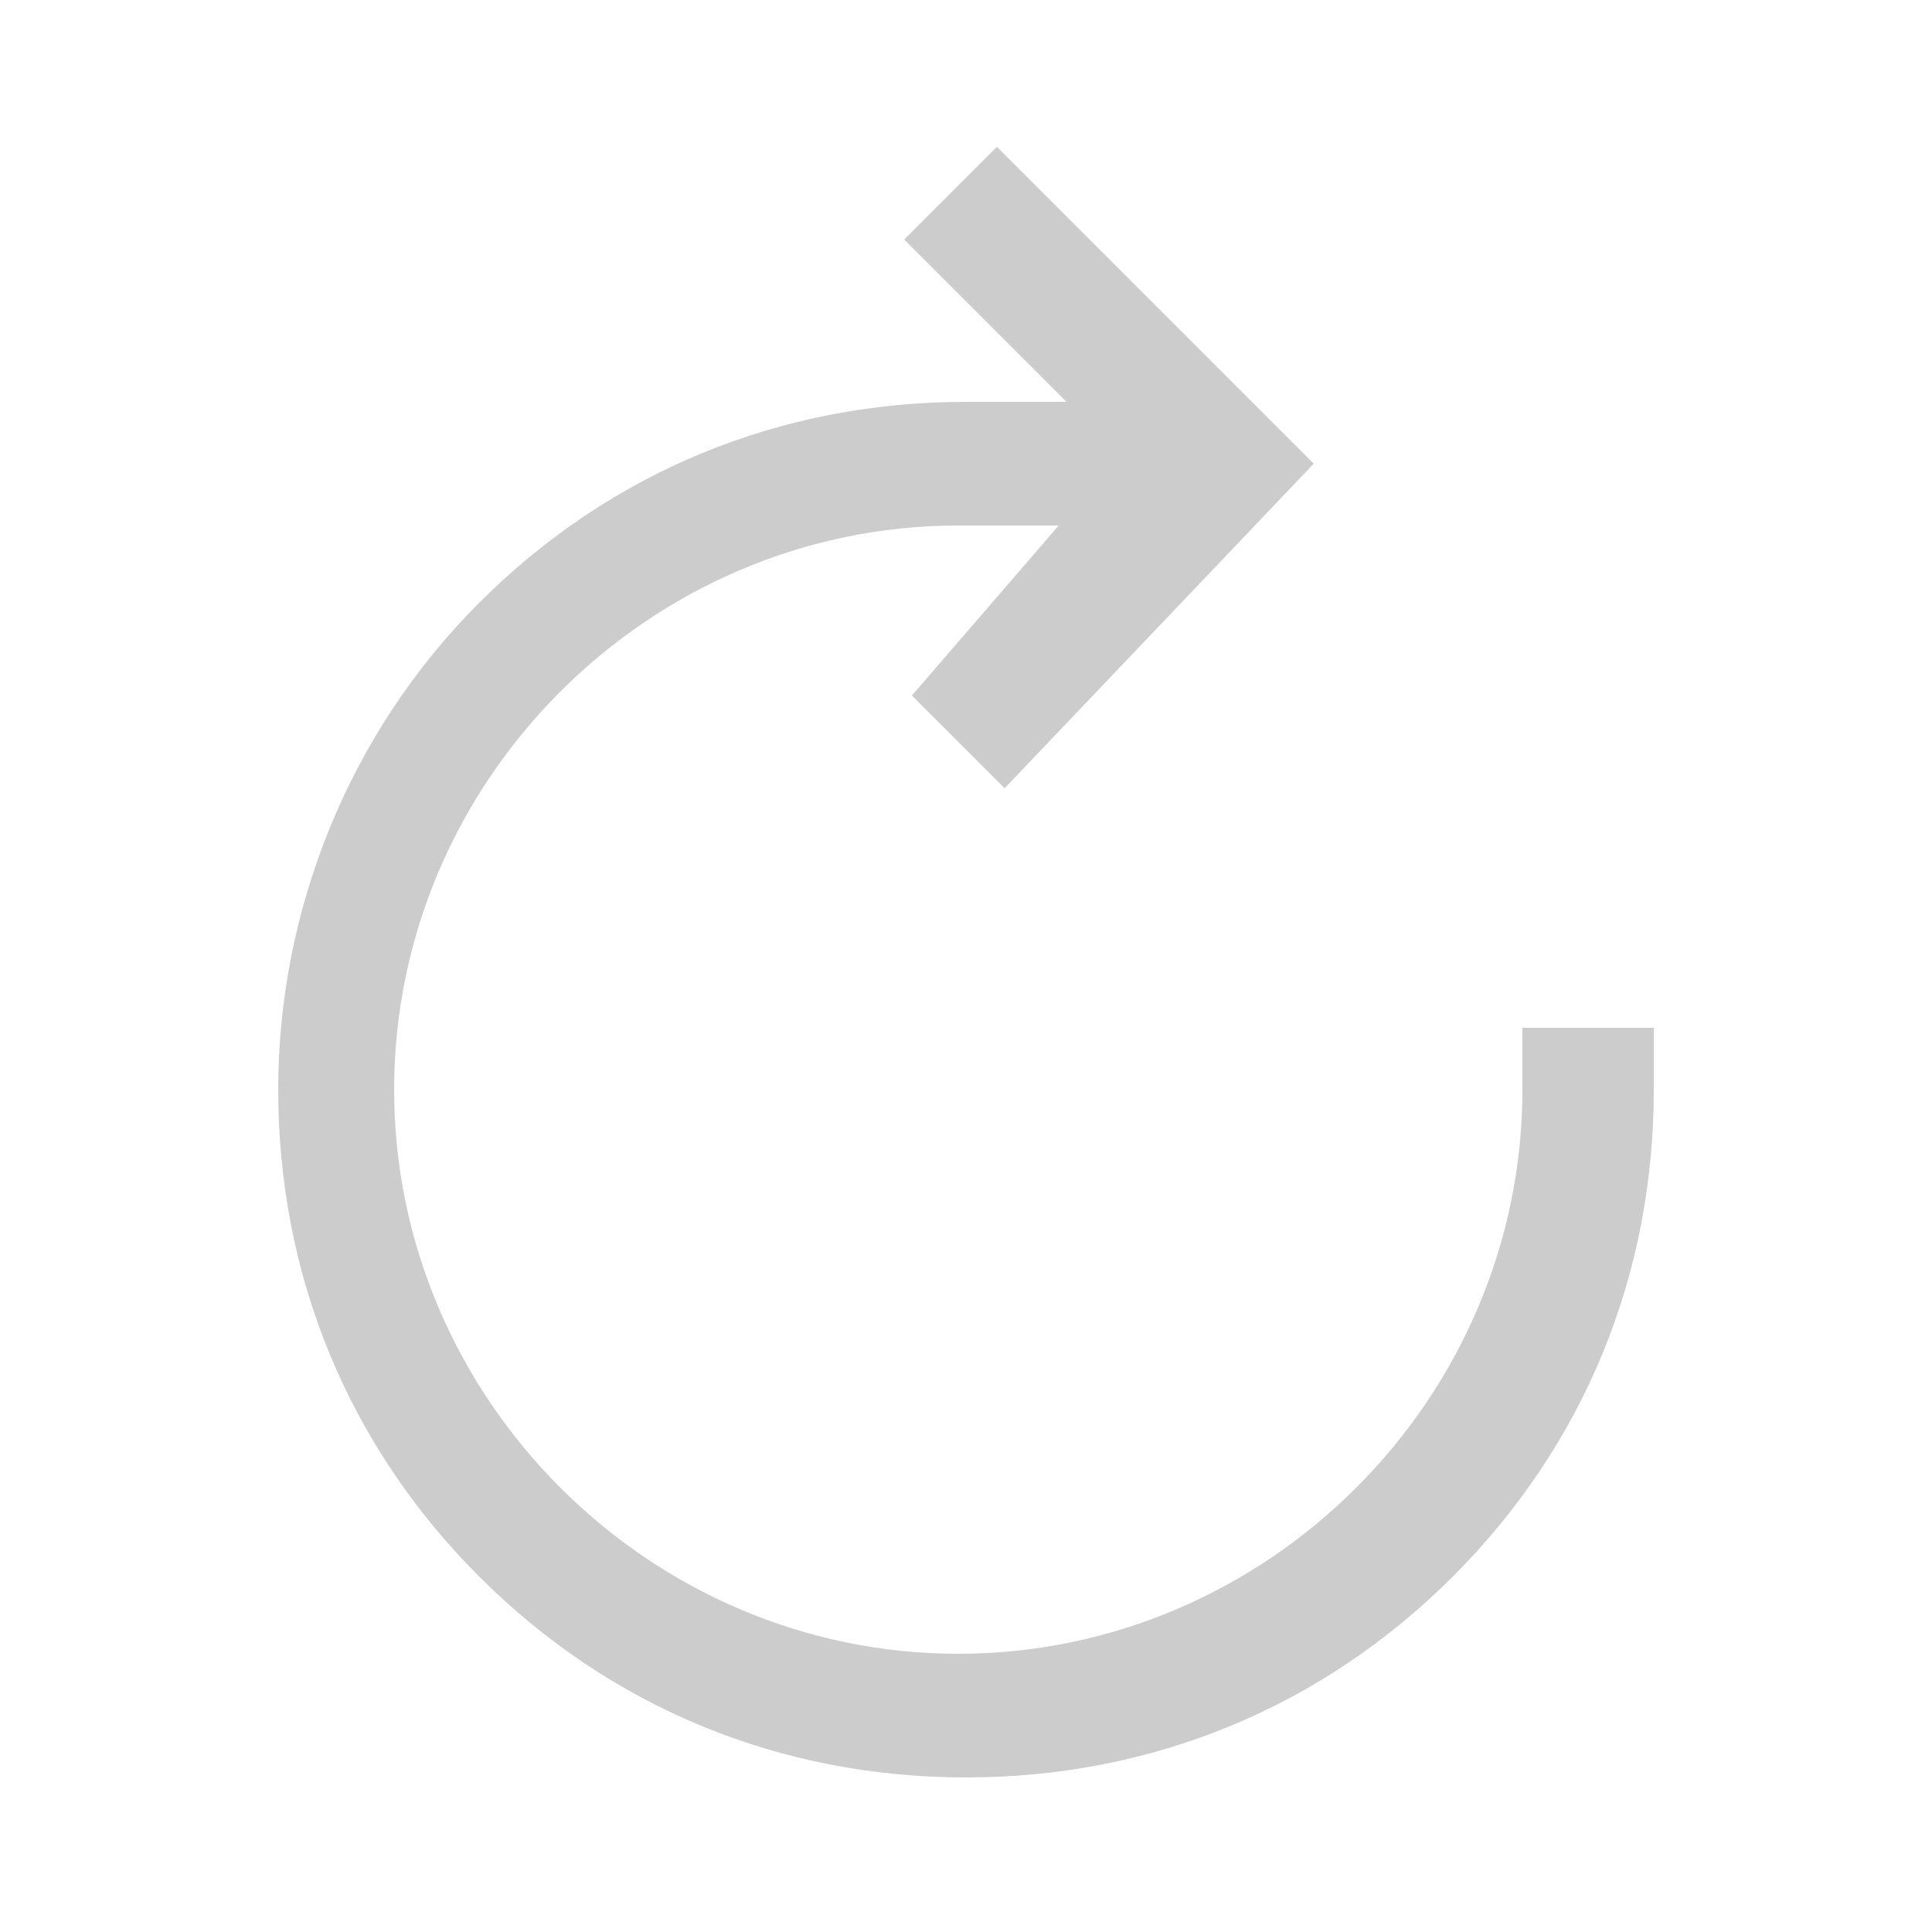 <?xml version="1.0" encoding="utf-8"?>
<!-- Generator: Adobe Illustrator 19.2.1, SVG Export Plug-In . SVG Version: 6.00 Build 0)  -->
<svg version="1.1" id="Capa_1" xmlns="http://www.w3.org/2000/svg" xmlns:xlink="http://www.w3.org/1999/xlink" x="0px" y="0px"
	 viewBox="0 0 25 25" style="enable-background:new 0 0 25 25;" xml:space="preserve">
<style type="text/css">
	.st0{fill:#CCCCCC;}
</style>
<g id="XMLID_53_">
	<g>
		<g id="XMLID_16_">
			<path id="XMLID_17_" class="st0" d="M3.6,14.1c0,2.4,0.9,4.6,2.6,6.3s3.9,2.6,6.3,2.6c2.4,0,4.6-0.9,6.3-2.6
				c1.7-1.7,2.6-3.9,2.6-6.3v-0.8l-1.7,0v0.8c0,4-3.3,7.3-7.3,7.3s-7.3-3.3-7.3-7.3c0-4,3.3-7.3,7.3-7.3h1.3L11.8,9l1.2,1.2L17,6
				l-4.1-4.1l-1.2,1.2l2.1,2.1h-1.3c-2.4,0-4.6,0.9-6.3,2.6C4.5,9.5,3.6,11.8,3.6,14.1z"/>
		</g>
	</g>
</g>
</svg>
